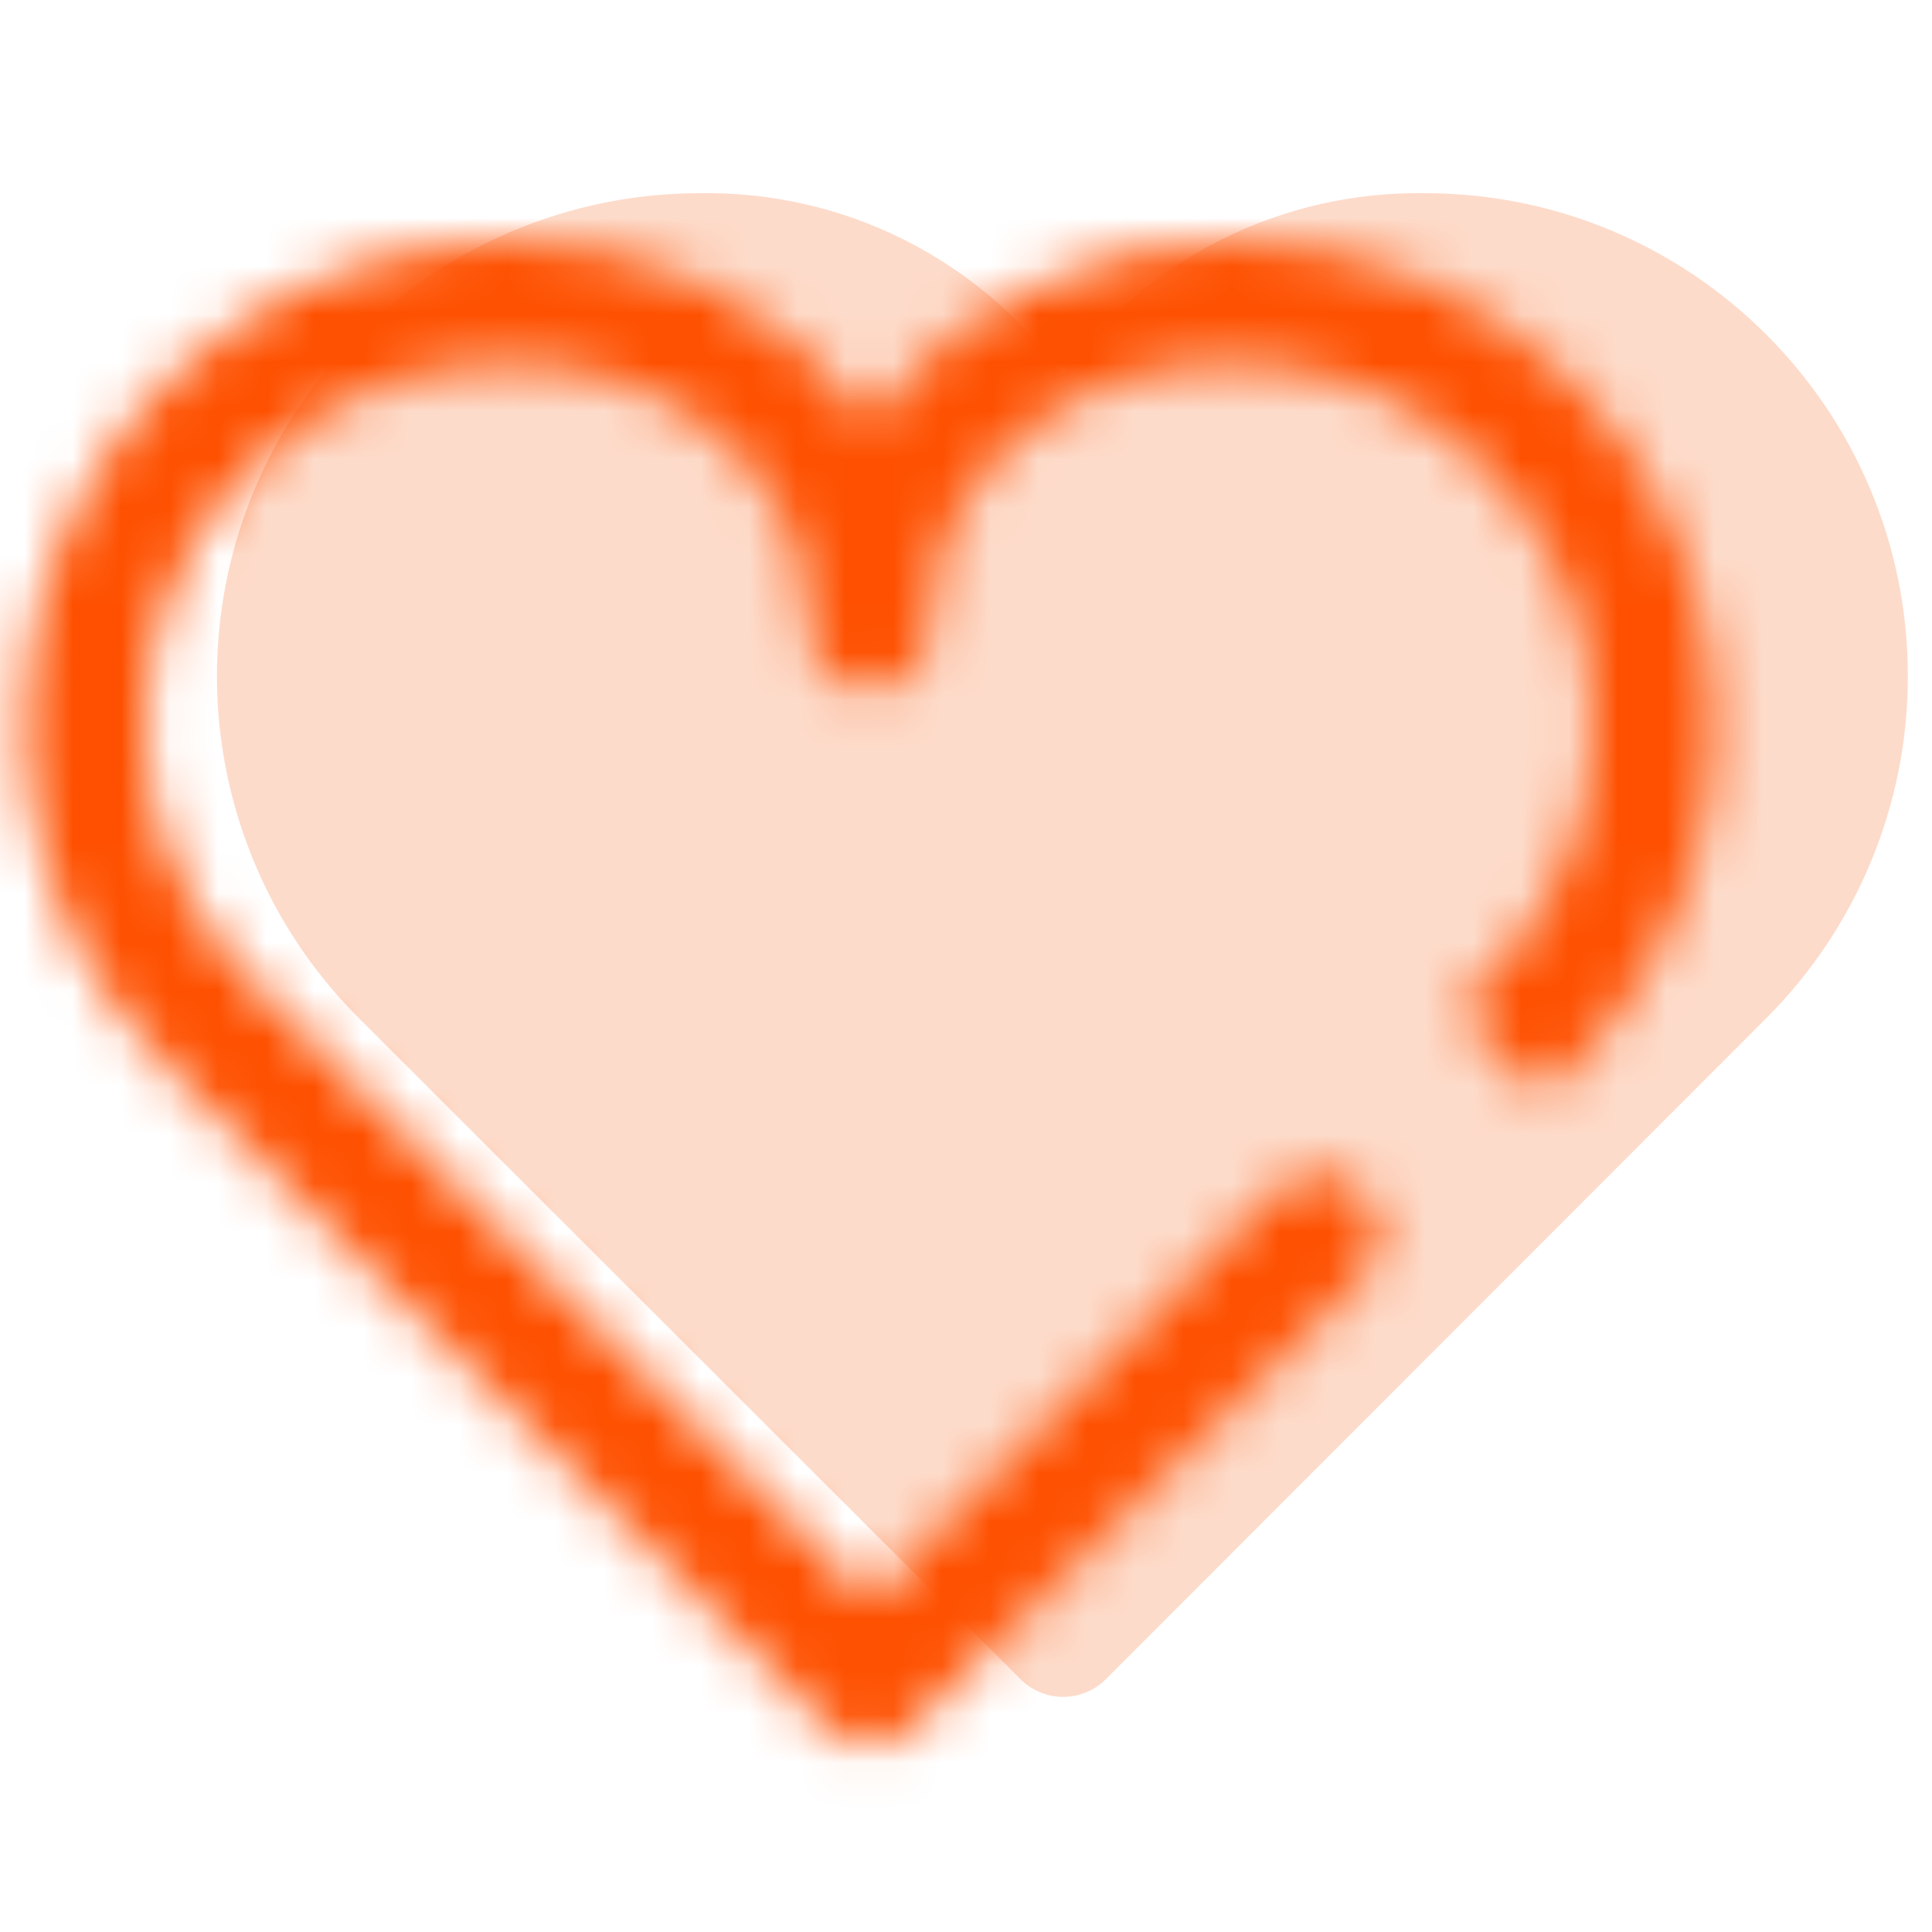 <?xml version="1.0" encoding="UTF-8"?>
<svg width="40px" height="40px" viewBox="0 0 40 40" version="1.1" xmlns="http://www.w3.org/2000/svg" xmlns:xlink="http://www.w3.org/1999/xlink">
    <title>salud-bienestar_empty</title>
    <defs>
        <path d="M35.5,10 C35.502,12.653 34.45,15.198 32.575,17.075 L18.9,30.762 C18.665,30.999 18.346,31.132 18.012,31.132 C17.679,31.132 17.36,30.999 17.125,30.762 L3.425,17.075 C0.562,14.215 -0.295,9.911 1.254,6.172 C2.803,2.433 6.453,-0.003 10.5,-4.68749052e-08 C13.462,-0.047 16.261,1.352 18,3.75 C19.739,1.352 22.538,-0.047 25.5,-4.6874903e-08 C31.023,-4.68749018e-08 35.5,4.477 35.5,10 Z" id="path-1"></path>
        <path d="M37.5,15 C37.502,17.653 36.45,20.198 34.575,22.075 L33.95,22.7 L32.175,20.925 L32.8,20.3 C34.215,18.9 35.008,16.99 35,15 C35,10.858 31.642,7.5 27.5,7.5 C24.475,7.5 21.25,9.425 21.25,13.012 C21.25,13.703 20.69,14.262 20,14.262 C19.31,14.262 18.75,13.703 18.75,13.012 C18.75,9.425 15.525,7.5 12.5,7.5 C8.358,7.5 5,10.858 5,15 C4.992,16.99 5.785,18.9 7.2,20.3 L20,33.112 L28.425,24.675 L28.425,24.675 C28.915,24.185 29.71,24.185 30.2,24.675 C30.69,25.165 30.69,25.96 30.2,26.45 L30.2,26.45 L20.9,35.763 C20.665,35.999 20.346,36.132 20.012,36.132 C19.679,36.132 19.36,35.999 19.125,35.763 L5.425,22.075 C2.562,19.215 1.705,14.911 3.254,11.172 C4.803,7.433 8.453,4.997 12.5,5 C15.462,4.953 18.261,6.352 20,8.75 C21.739,6.352 24.538,4.953 27.5,5 C33.023,5 37.5,9.477 37.5,15 Z" id="path-3"></path>
    </defs>
    <g id="V-2" stroke="none" stroke-width="1" fill="none" fill-rule="evenodd">
        <g id="Categorias-Empty-State---Mobile" transform="translate(-32, -83)">
            <g id="icons-/-parfum-copy" transform="translate(30, 83)">
                <g id="icons-/-house-and-home-items-/-medicine" transform="translate(6, 4)">
                    <mask id="mask-2" fill="white">
                        <use xlink:href="#path-1"></use>
                    </mask>
                    <use id="icon-heart" fill="#FDDBCA" fill-rule="nonzero" xlink:href="#path-1"></use>
                </g>
                <g id="icons-/-house-and-home-items-/-medicine-copy">
                    <mask id="mask-4" fill="white">
                        <use xlink:href="#path-3"></use>
                    </mask>
                    <g id="icon-heart" fill-rule="nonzero"></g>
                    <g id="Group" mask="url(#mask-4)" fill="#FE5000">
                        <g id="🎨-Icon-color">
                            <rect id="Rectangle" x="0" y="0" width="40" height="40"></rect>
                        </g>
                    </g>
                </g>
            </g>
        </g>
    </g>
</svg>